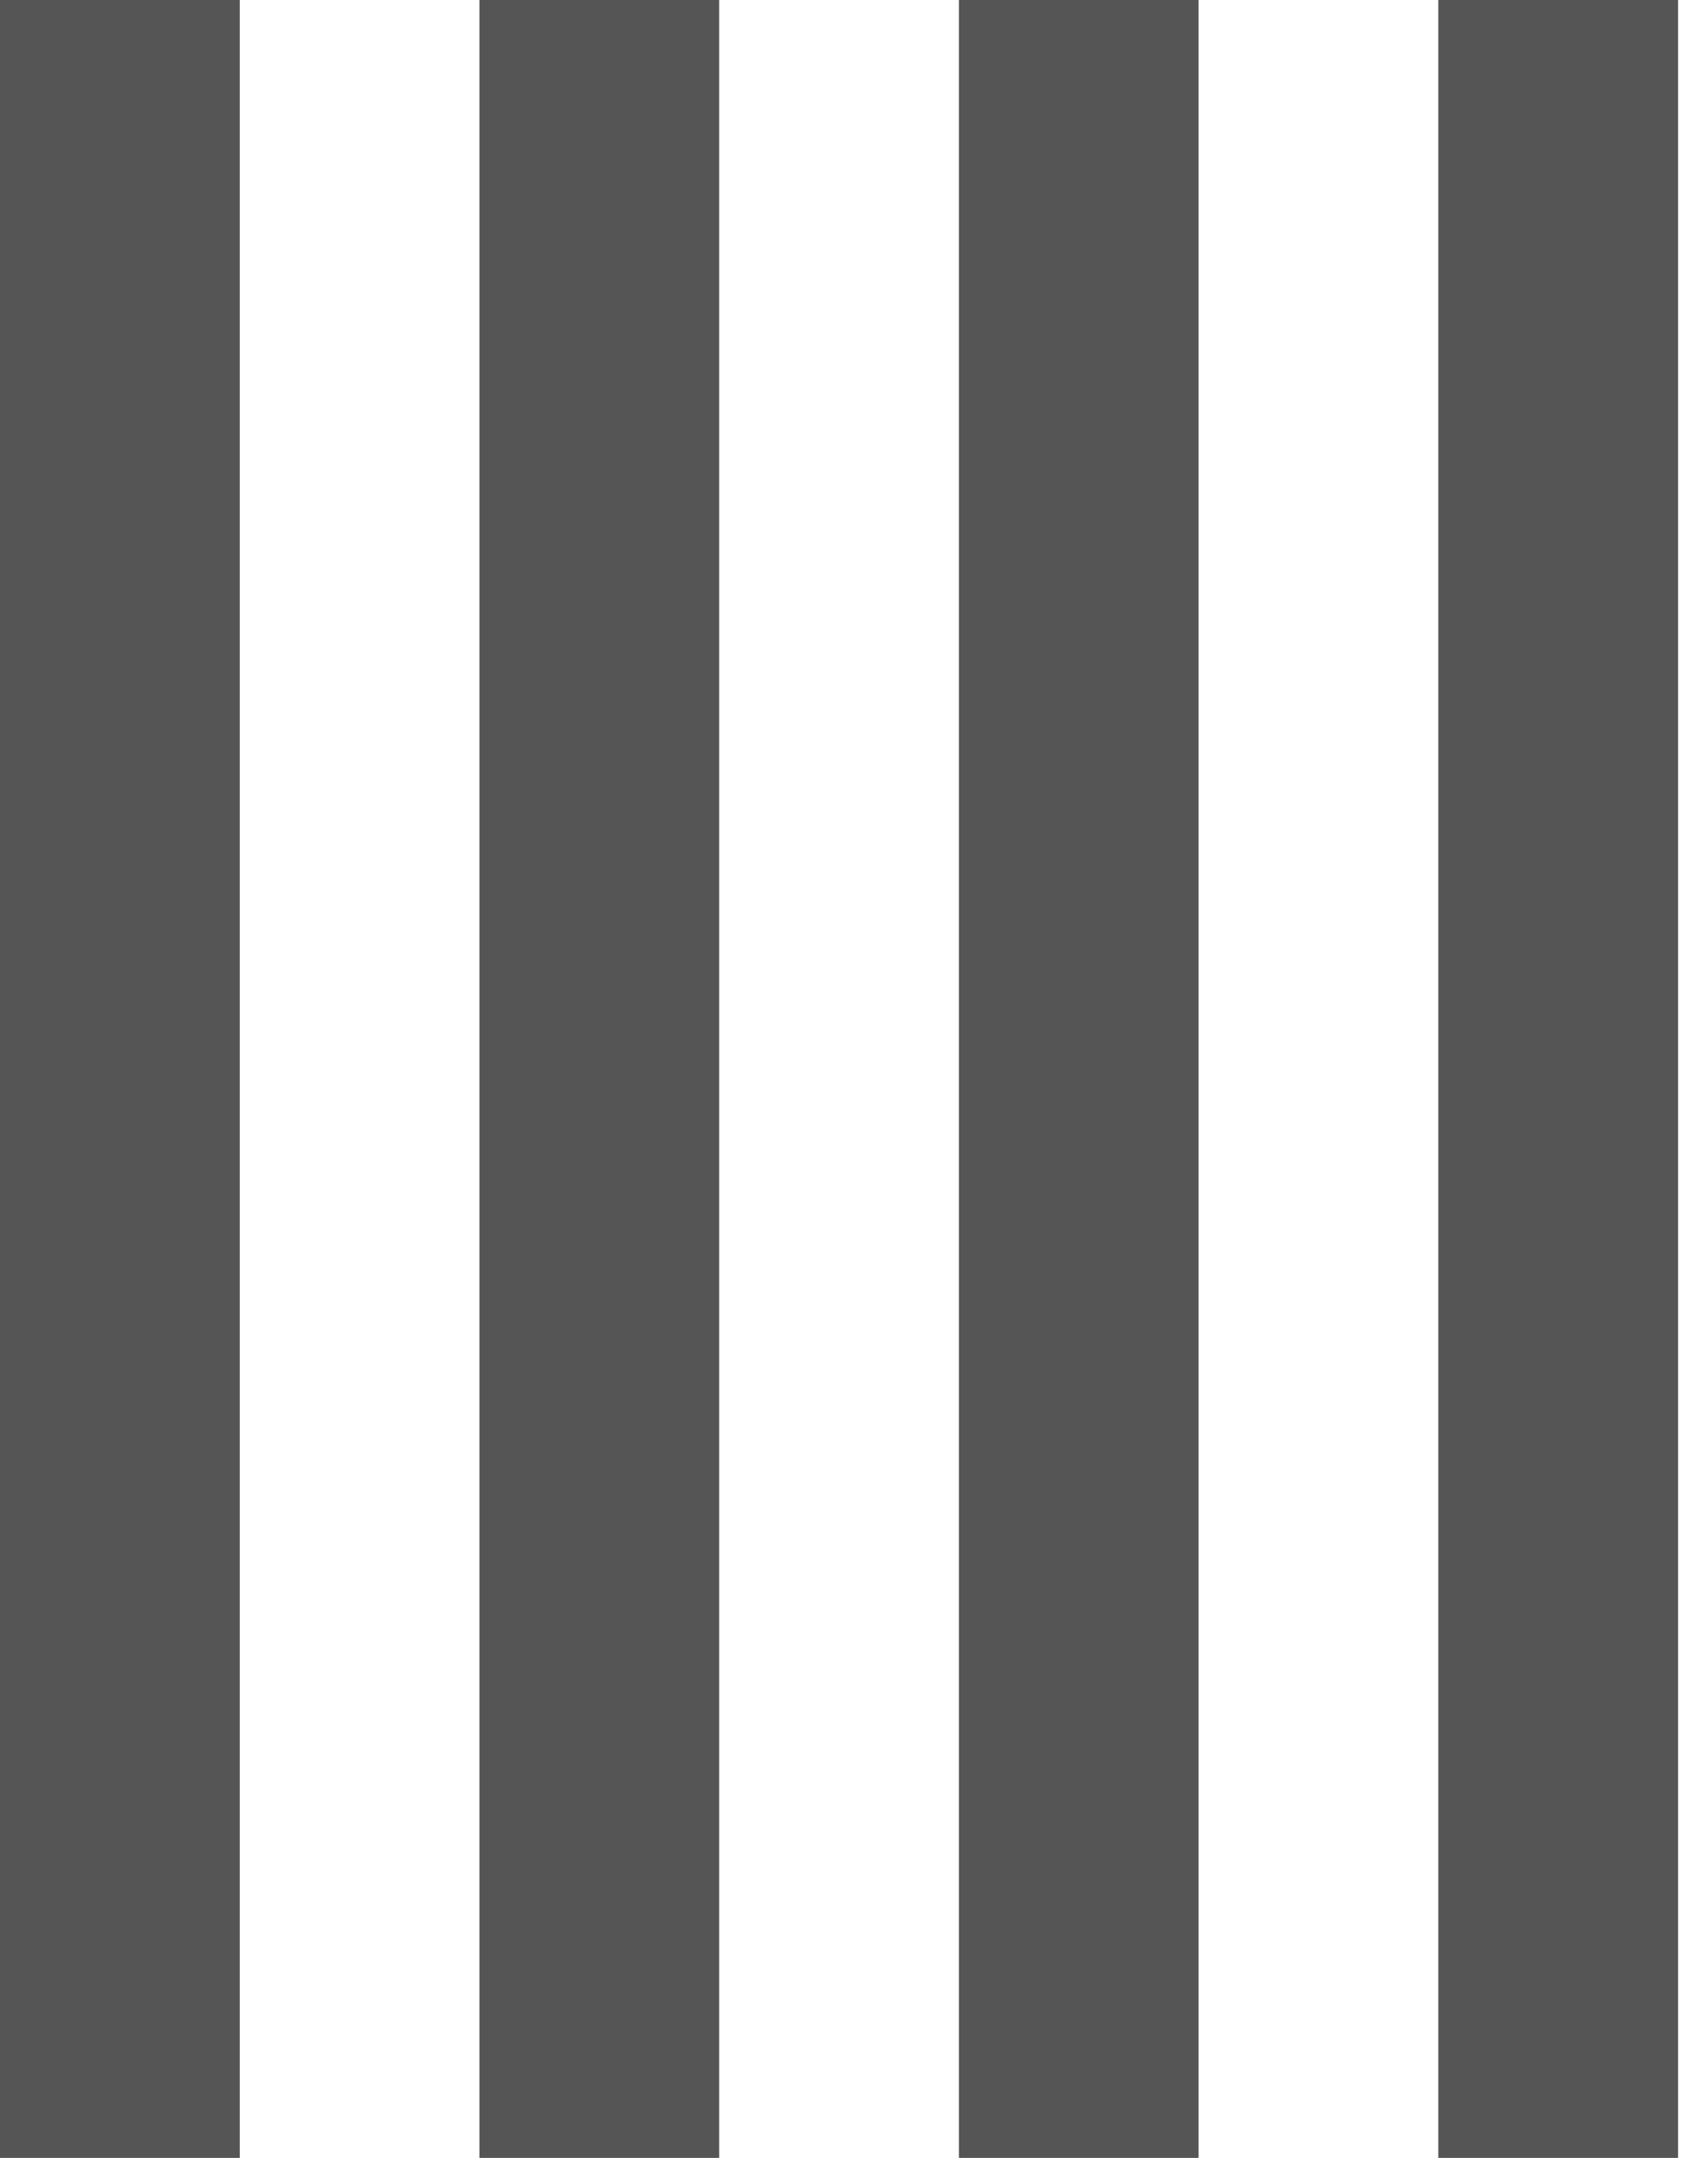 <svg width="19" height="24" viewBox="0 0 19 24" fill="none" xmlns="http://www.w3.org/2000/svg">
<path fill-rule="evenodd" clip-rule="evenodd" d="M2.667 24H0L0 -6.10352e-05H2.667L2.667 24ZM8 24L8 -6.10352e-05H5.333L5.333 24H8ZM13.333 -6.10352e-05L13.333 24H10.667L10.667 -6.10352e-05H13.333ZM18.667 -6.10352e-05V24H16L16 -6.10352e-05H18.667Z" fill="#555555"/>
</svg>
